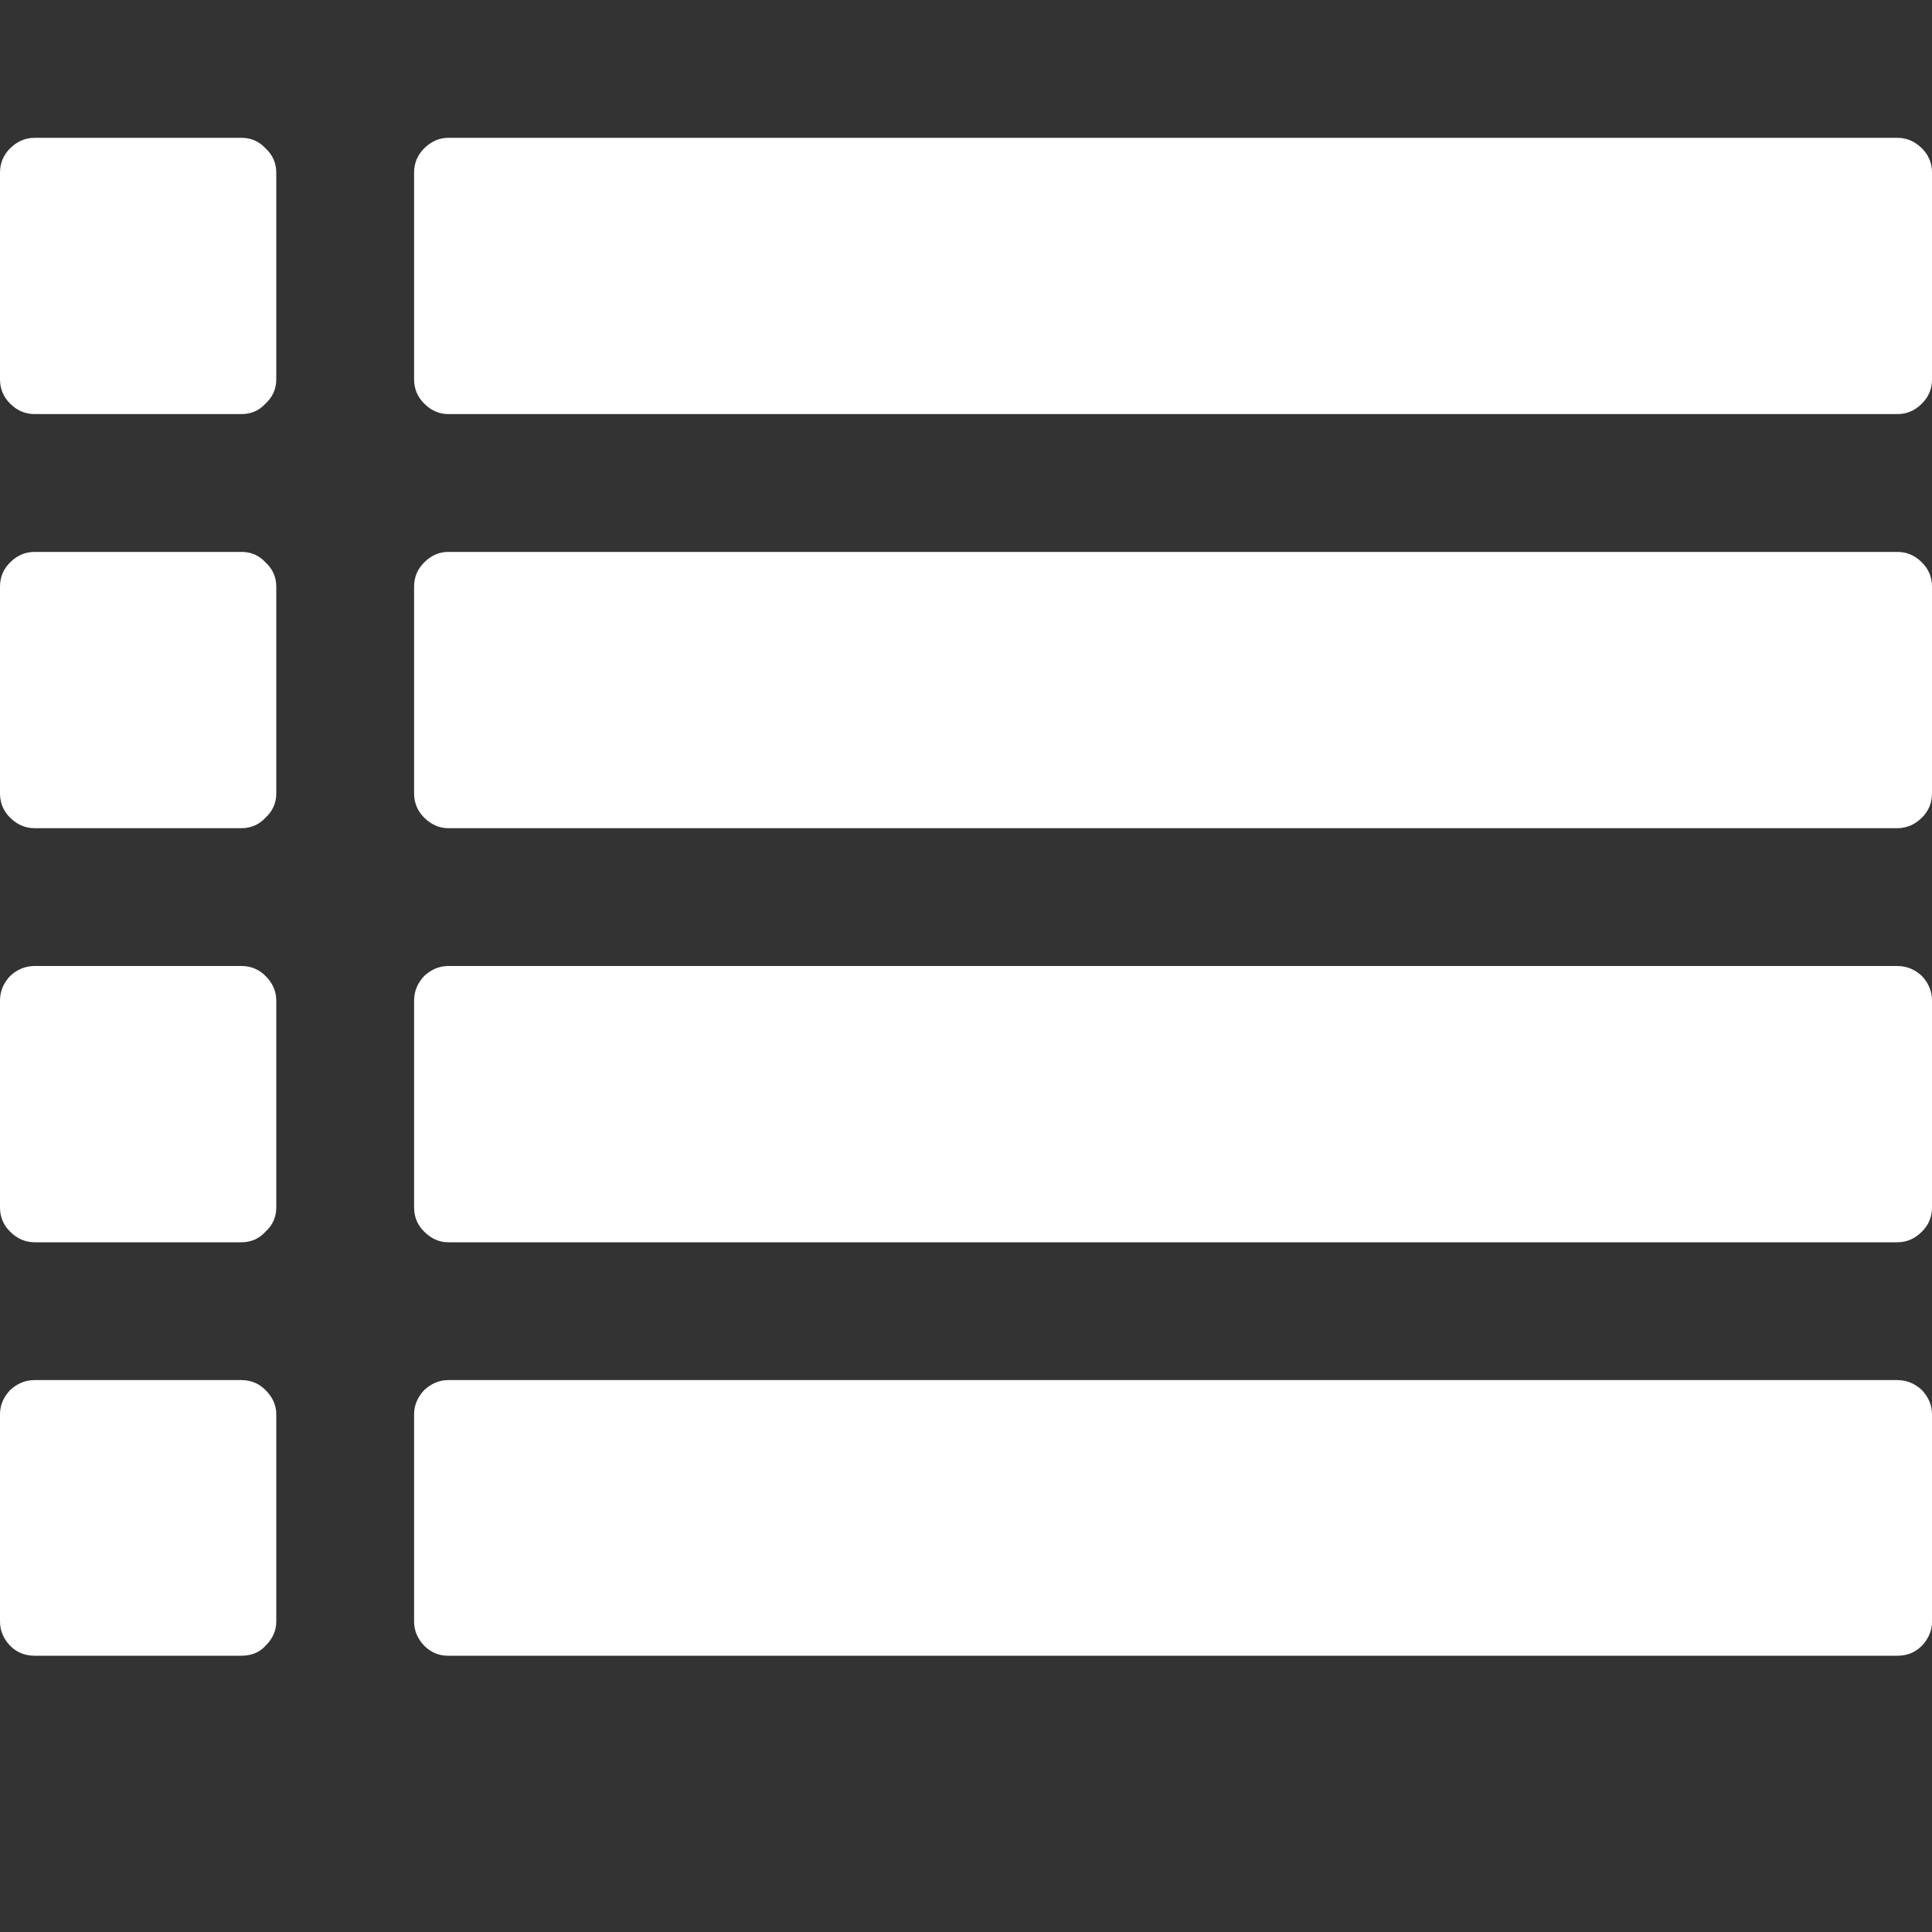 <svg xmlns="http://www.w3.org/2000/svg" xlink="http://www.w3.org/1999/xlink" width="20px" height="20px" viewBox="0 0 15 15" version="1.1">
  <rect x="0" y="0" width="15" height="15" fill="#333333" stroke="none"/>
  <g id="surface1">
    <path d="M 2.145 10.98 L 2.145 12.59 C 2.145 12.66 2.117 12.723 2.062 12.777 C 2.012 12.832 1.949 12.855 1.875 12.855 L 0.27 12.855 C 0.195 12.855 0.133 12.832 0.078 12.777 C 0.027 12.723 0 12.66 0 12.59 L 0 10.98 C 0 10.91 0.027 10.848 0.078 10.793 C 0.133 10.742 0.195 10.715 0.27 10.715 L 1.875 10.715 C 1.949 10.715 2.012 10.742 2.062 10.793 C 2.117 10.848 2.145 10.91 2.145 10.98 Z M 2.145 7.77 L 2.145 9.375 C 2.145 9.449 2.117 9.512 2.062 9.562 C 2.012 9.617 1.949 9.645 1.875 9.645 L 0.27 9.645 C 0.195 9.645 0.133 9.617 0.078 9.562 C 0.027 9.512 0 9.449 0 9.375 L 0 7.77 C 0 7.695 0.027 7.633 0.078 7.578 C 0.133 7.527 0.195 7.5 0.27 7.5 L 1.875 7.5 C 1.949 7.5 2.012 7.527 2.062 7.578 C 2.117 7.633 2.145 7.695 2.145 7.77 Z M 2.145 4.555 L 2.145 6.16 C 2.145 6.234 2.117 6.297 2.062 6.348 C 2.012 6.402 1.949 6.43 1.875 6.43 L 0.27 6.43 C 0.195 6.43 0.133 6.402 0.078 6.348 C 0.027 6.297 0 6.234 0 6.16 L 0 4.555 C 0 4.48 0.027 4.418 0.078 4.367 C 0.133 4.312 0.195 4.285 0.27 4.285 L 1.875 4.285 C 1.949 4.285 2.012 4.312 2.062 4.367 C 2.117 4.418 2.145 4.48 2.145 4.555 Z M 15 10.98 L 15 12.59 C 15 12.66 14.973 12.723 14.922 12.777 C 14.867 12.832 14.805 12.855 14.73 12.855 L 3.48 12.855 C 3.41 12.855 3.348 12.832 3.293 12.777 C 3.242 12.723 3.215 12.66 3.215 12.59 L 3.215 10.98 C 3.215 10.91 3.242 10.848 3.293 10.793 C 3.348 10.742 3.41 10.715 3.48 10.715 L 14.73 10.715 C 14.805 10.715 14.867 10.742 14.922 10.793 C 14.973 10.848 15 10.91 15 10.98 Z M 2.145 1.34 L 2.145 2.945 C 2.145 3.02 2.117 3.082 2.062 3.133 C 2.012 3.188 1.949 3.215 1.875 3.215 L 0.27 3.215 C 0.195 3.215 0.133 3.188 0.078 3.133 C 0.027 3.082 0 3.02 0 2.945 L 0 1.34 C 0 1.266 0.027 1.203 0.078 1.152 C 0.133 1.098 0.195 1.07 0.27 1.07 L 1.875 1.07 C 1.949 1.07 2.012 1.098 2.062 1.152 C 2.117 1.203 2.145 1.266 2.145 1.34 Z M 15 7.77 L 15 9.375 C 15 9.449 14.973 9.512 14.922 9.562 C 14.867 9.617 14.805 9.645 14.73 9.645 L 3.48 9.645 C 3.41 9.645 3.348 9.617 3.293 9.562 C 3.242 9.512 3.215 9.449 3.215 9.375 L 3.215 7.77 C 3.215 7.695 3.242 7.633 3.293 7.578 C 3.348 7.527 3.41 7.5 3.48 7.5 L 14.73 7.5 C 14.805 7.5 14.867 7.527 14.922 7.578 C 14.973 7.633 15 7.695 15 7.77 Z M 15 4.555 L 15 6.16 C 15 6.234 14.973 6.297 14.922 6.348 C 14.867 6.402 14.805 6.43 14.73 6.43 L 3.48 6.43 C 3.41 6.43 3.348 6.402 3.293 6.348 C 3.242 6.297 3.215 6.234 3.215 6.16 L 3.215 4.555 C 3.215 4.48 3.242 4.418 3.293 4.367 C 3.348 4.312 3.41 4.285 3.48 4.285 L 14.73 4.285 C 14.805 4.285 14.867 4.312 14.922 4.367 C 14.973 4.418 15 4.48 15 4.555 Z M 15 1.34 L 15 2.945 C 15 3.02 14.973 3.082 14.922 3.133 C 14.867 3.188 14.805 3.215 14.73 3.215 L 3.48 3.215 C 3.41 3.215 3.348 3.188 3.293 3.133 C 3.242 3.082 3.215 3.02 3.215 2.945 L 3.215 1.34 C 3.215 1.266 3.242 1.203 3.293 1.152 C 3.348 1.098 3.41 1.07 3.48 1.07 L 14.73 1.07 C 14.805 1.07 14.867 1.098 14.922 1.152 C 14.973 1.203 15 1.266 15 1.34 Z M 15 1.34 " fill="#FFFFFF"/>
  </g>
</svg>